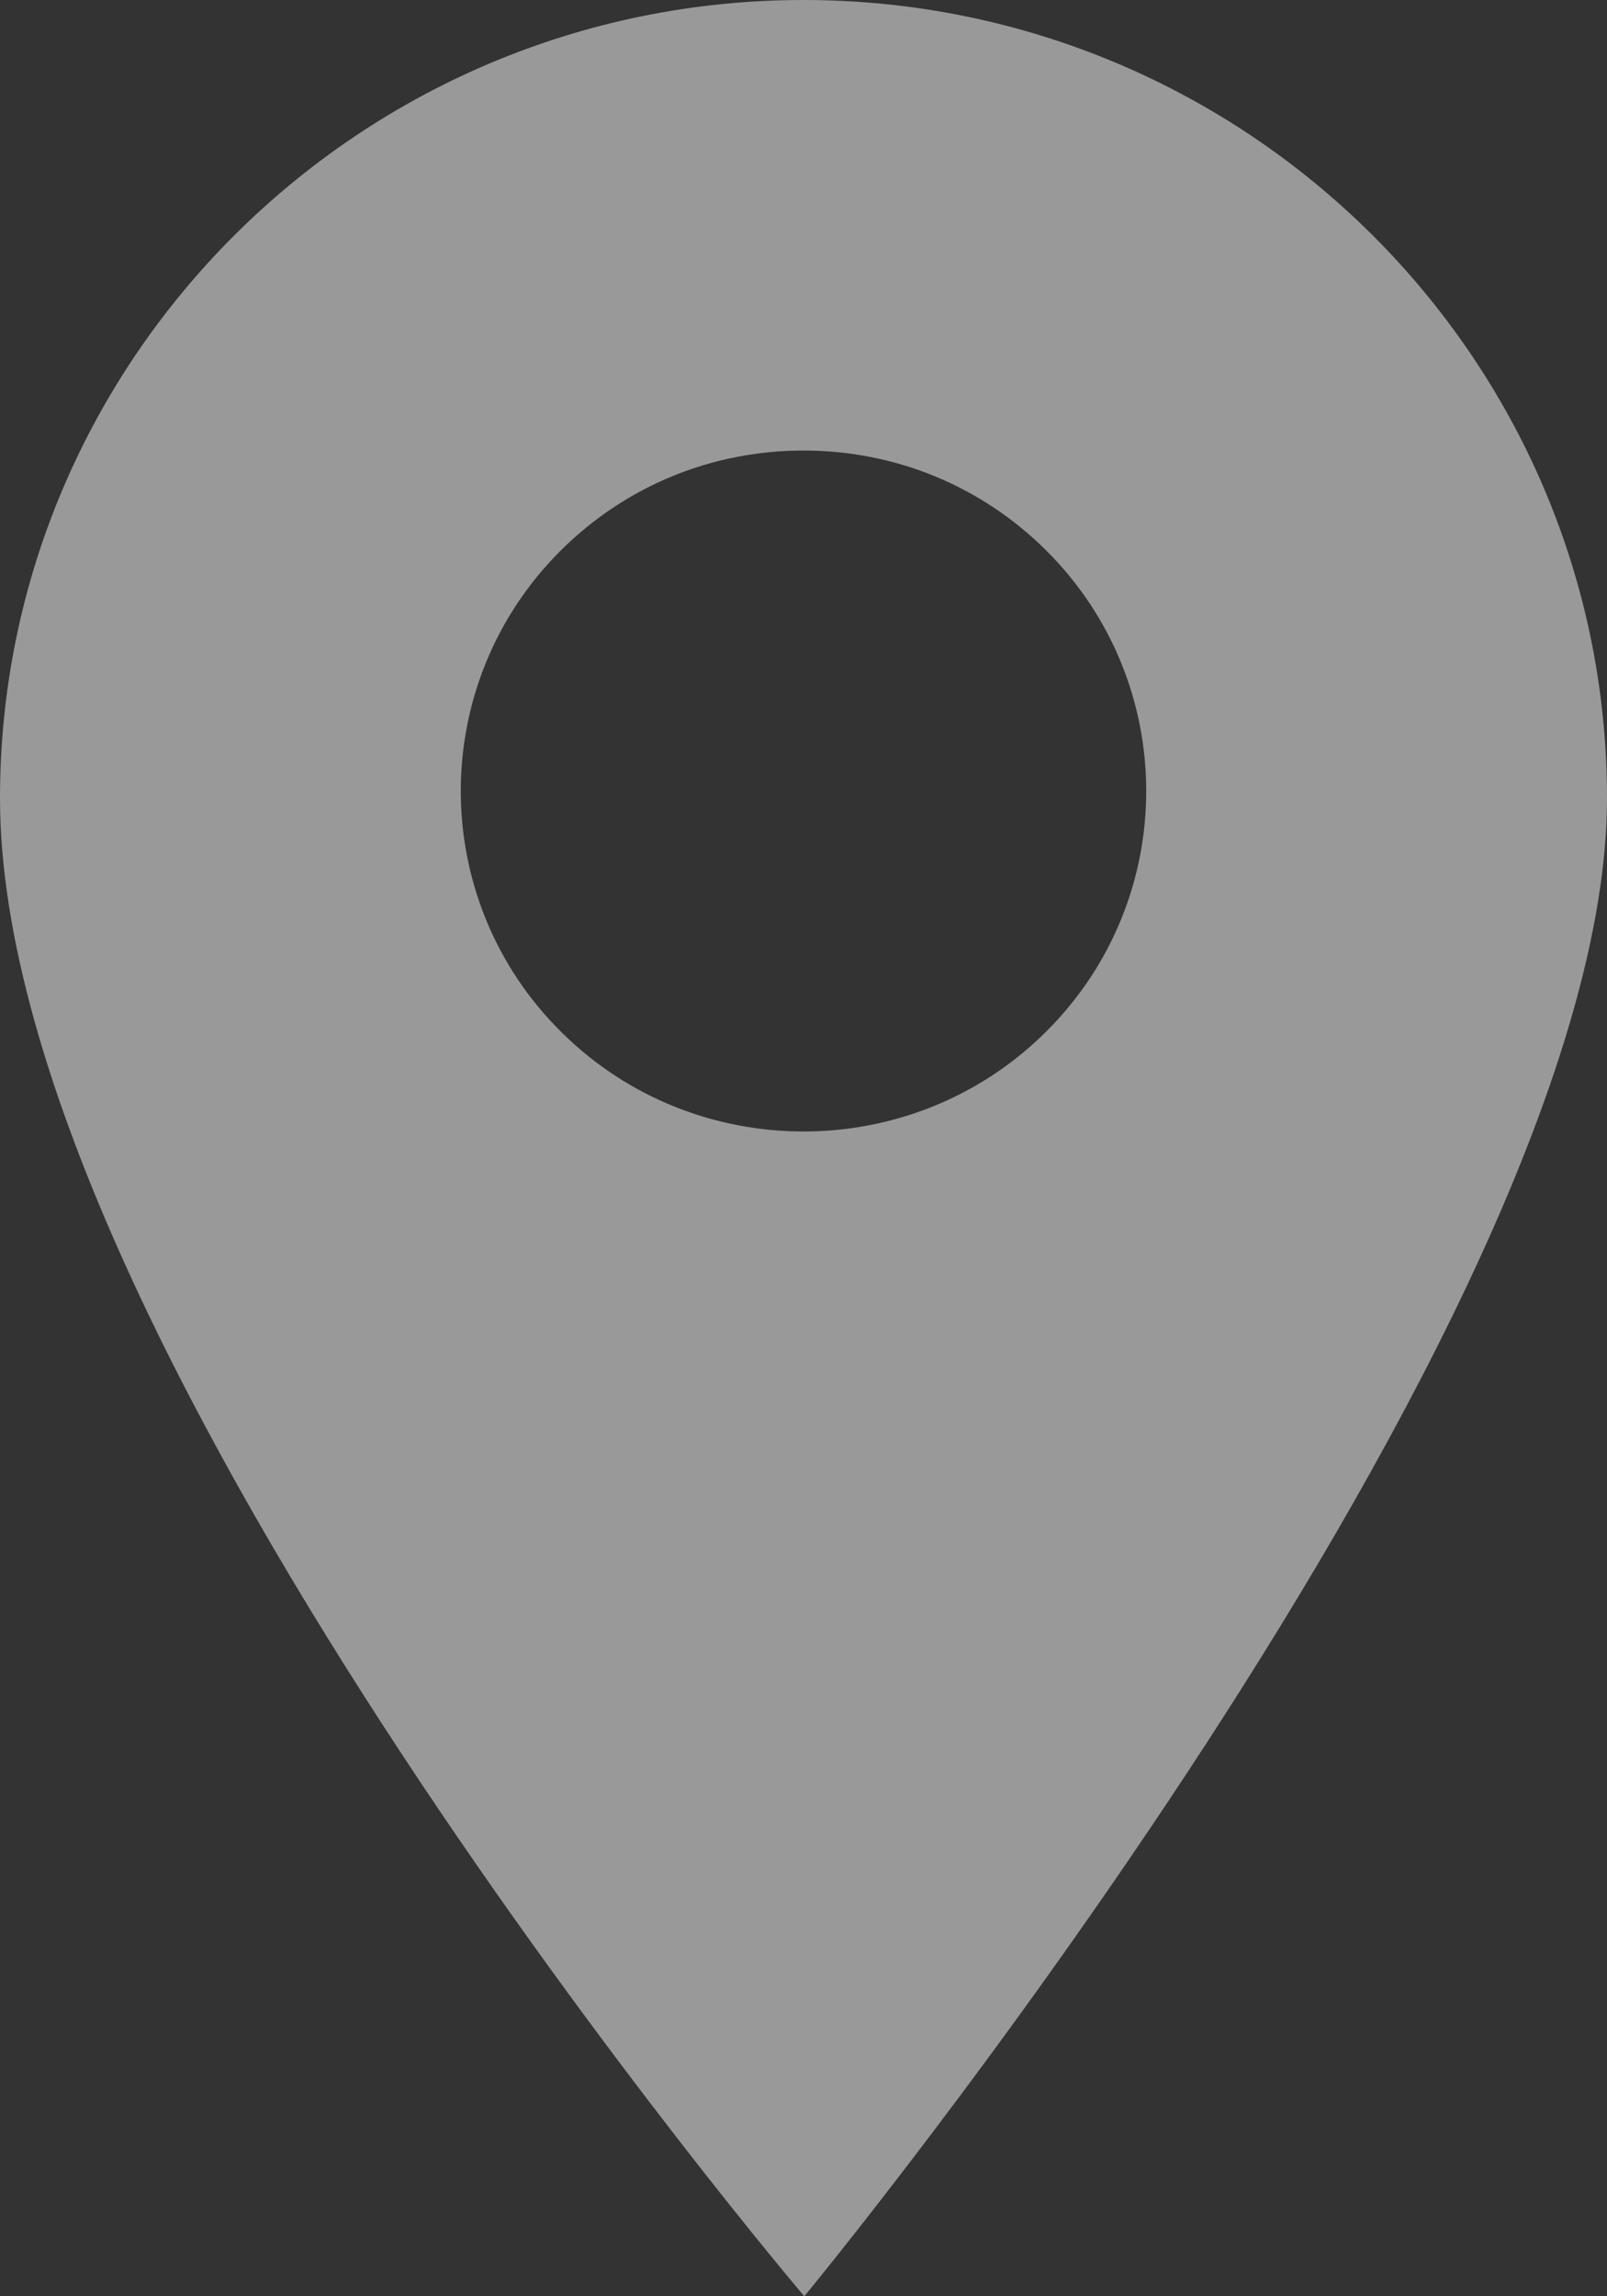 <svg width="14" height="20" viewBox="0 0 14 20" fill="none" xmlns="http://www.w3.org/2000/svg">
<rect x="0" y="0" width="14" height="20" fill="#333333" stroke="none"/>
<path d="M7 0C3.14 0 0 3.119 0 6.952C0 11.77 7.007 20 7.007 20C7.007 20 14 11.533 14 6.952C14 3.119 10.86 0 7 0ZM9.112 8.987C8.53 9.566 7.765 9.855 7 9.855C6.235 9.855 5.47 9.566 4.888 8.987C3.723 7.831 3.723 5.949 4.888 4.792C5.452 4.232 6.202 3.924 7 3.924C7.798 3.924 8.548 4.232 9.112 4.792C10.277 5.949 10.277 7.831 9.112 8.987Z" fill="white" fill-opacity="0.5"/>
</svg>
